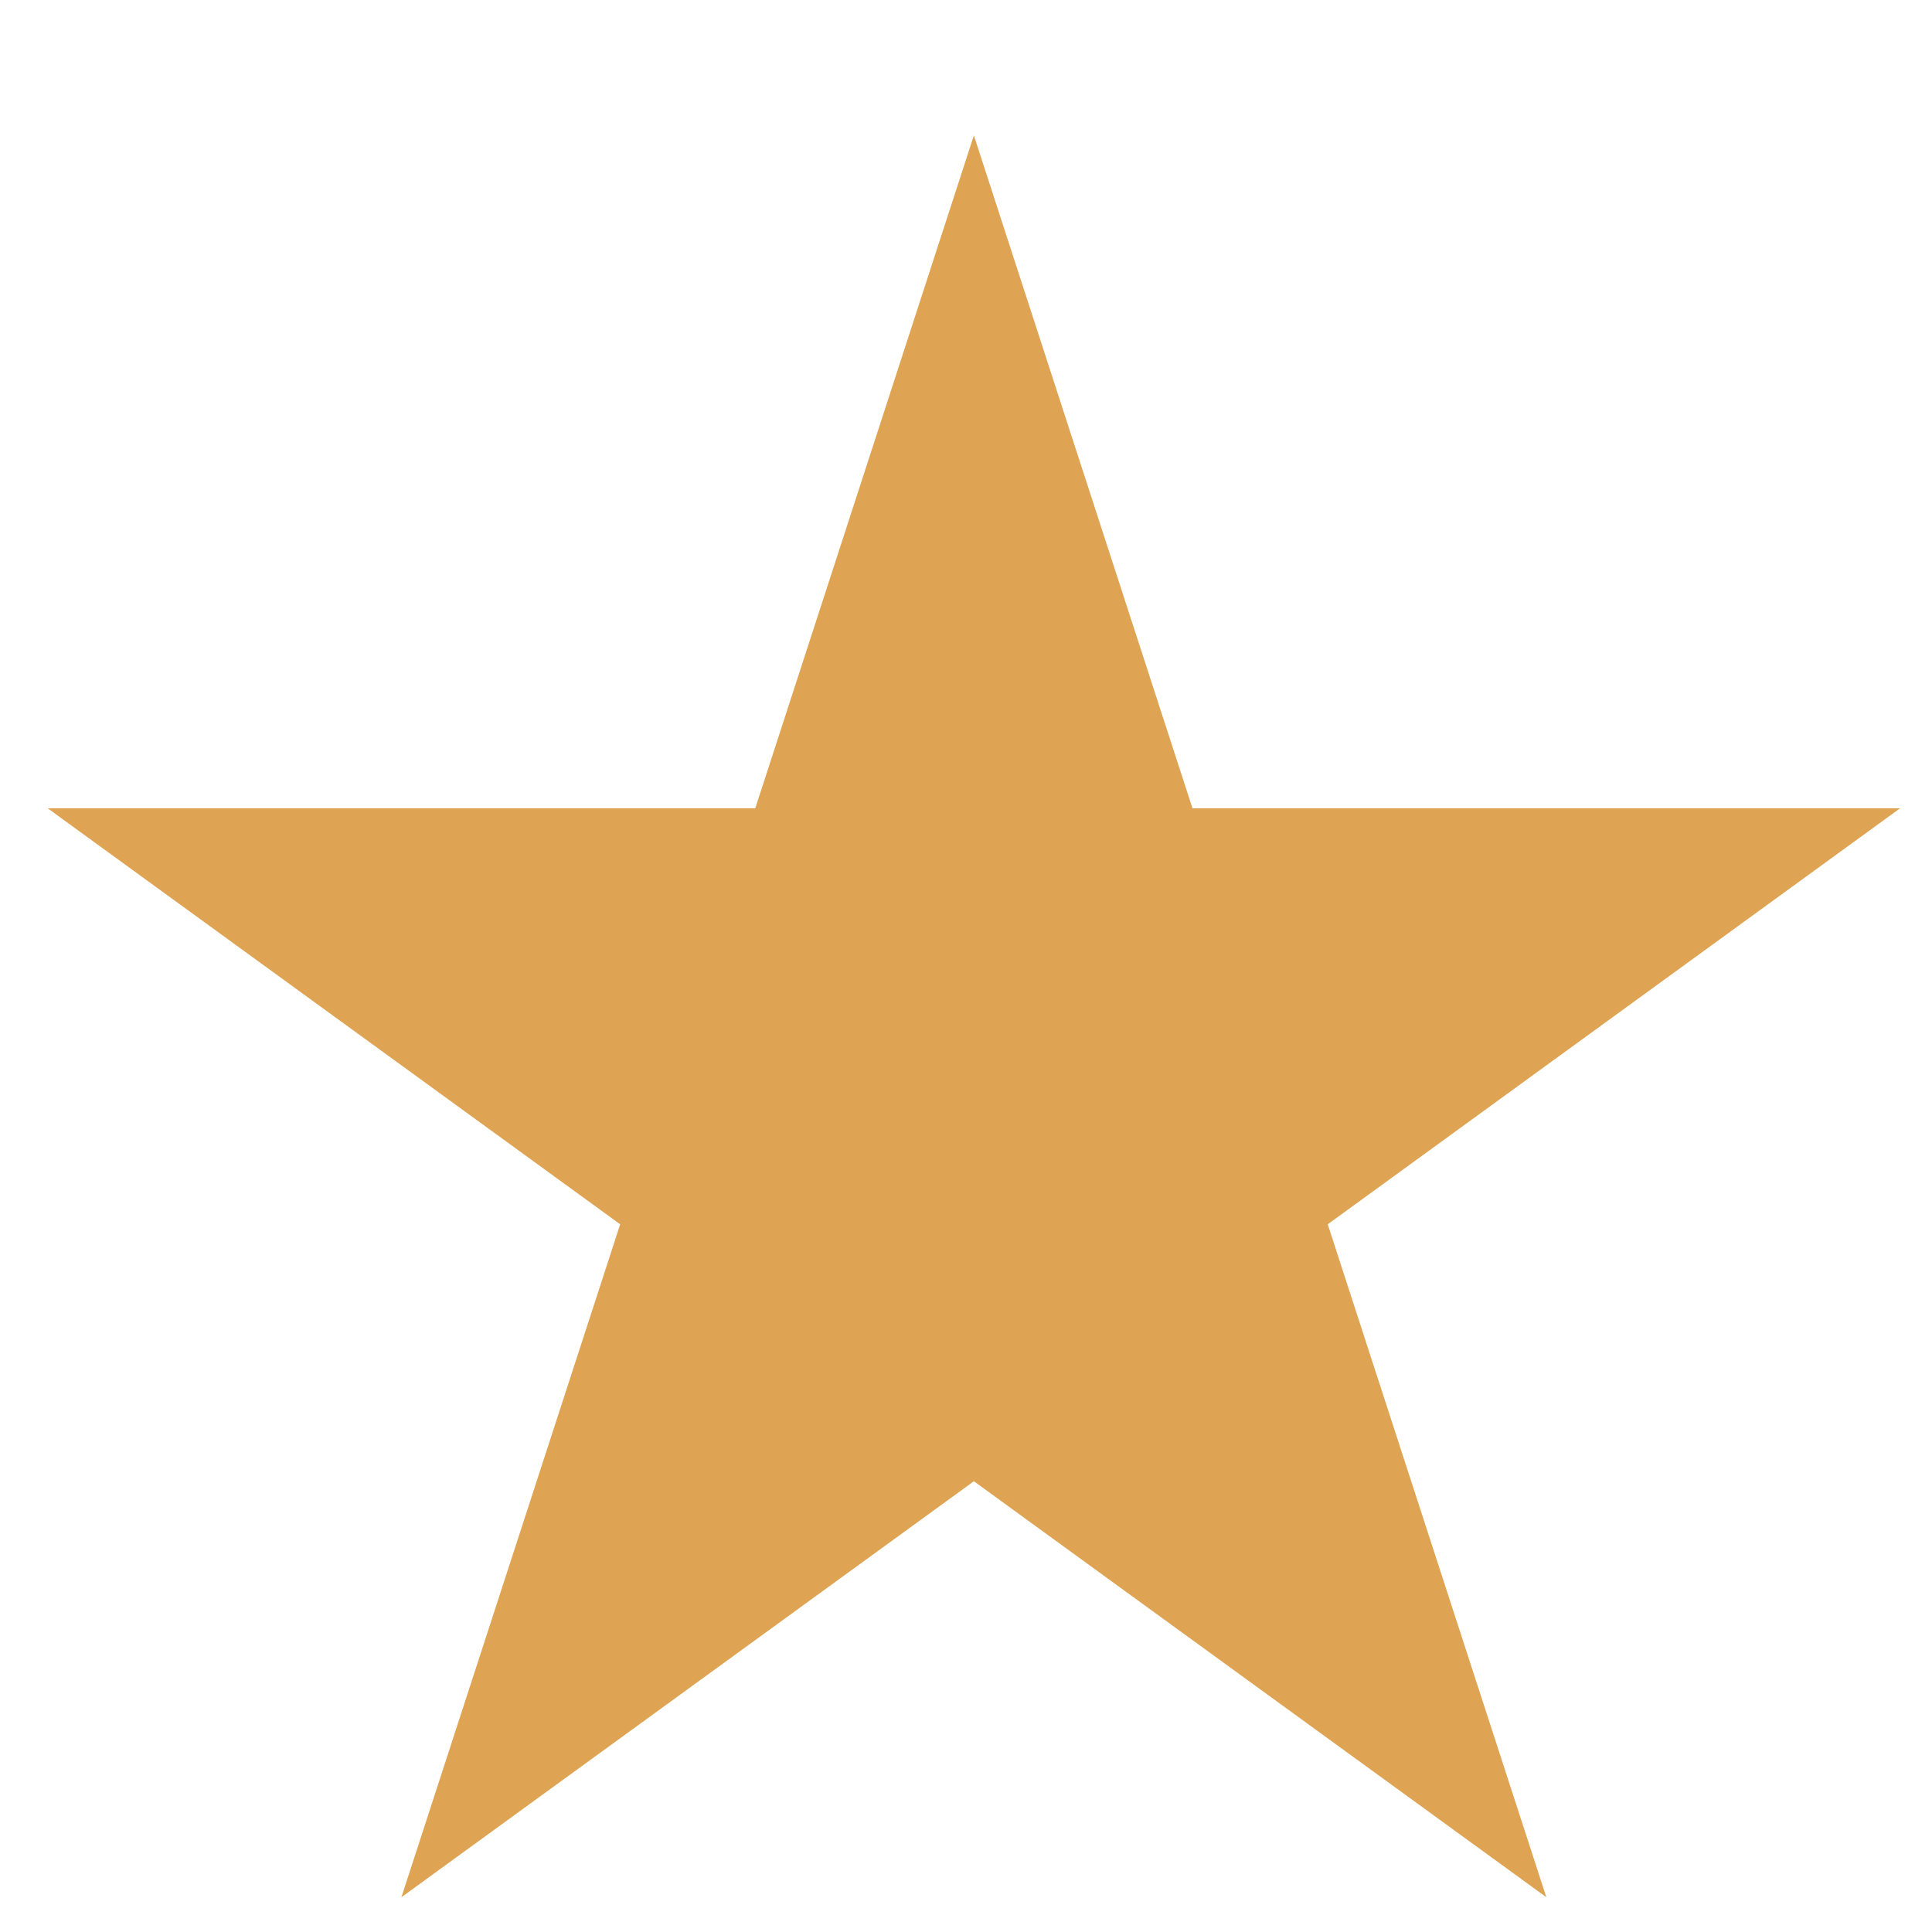 <svg width="13" height="13" viewBox="0 0 13 13" fill="none" xmlns="http://www.w3.org/2000/svg">
<path d="M6.553 0.911L8.024 5.439H12.785L8.934 8.238L10.405 12.766L6.553 9.967L2.701 12.766L4.173 8.238L0.321 5.439H5.082L6.553 0.911Z" fill="#DEA453"/>
</svg>
